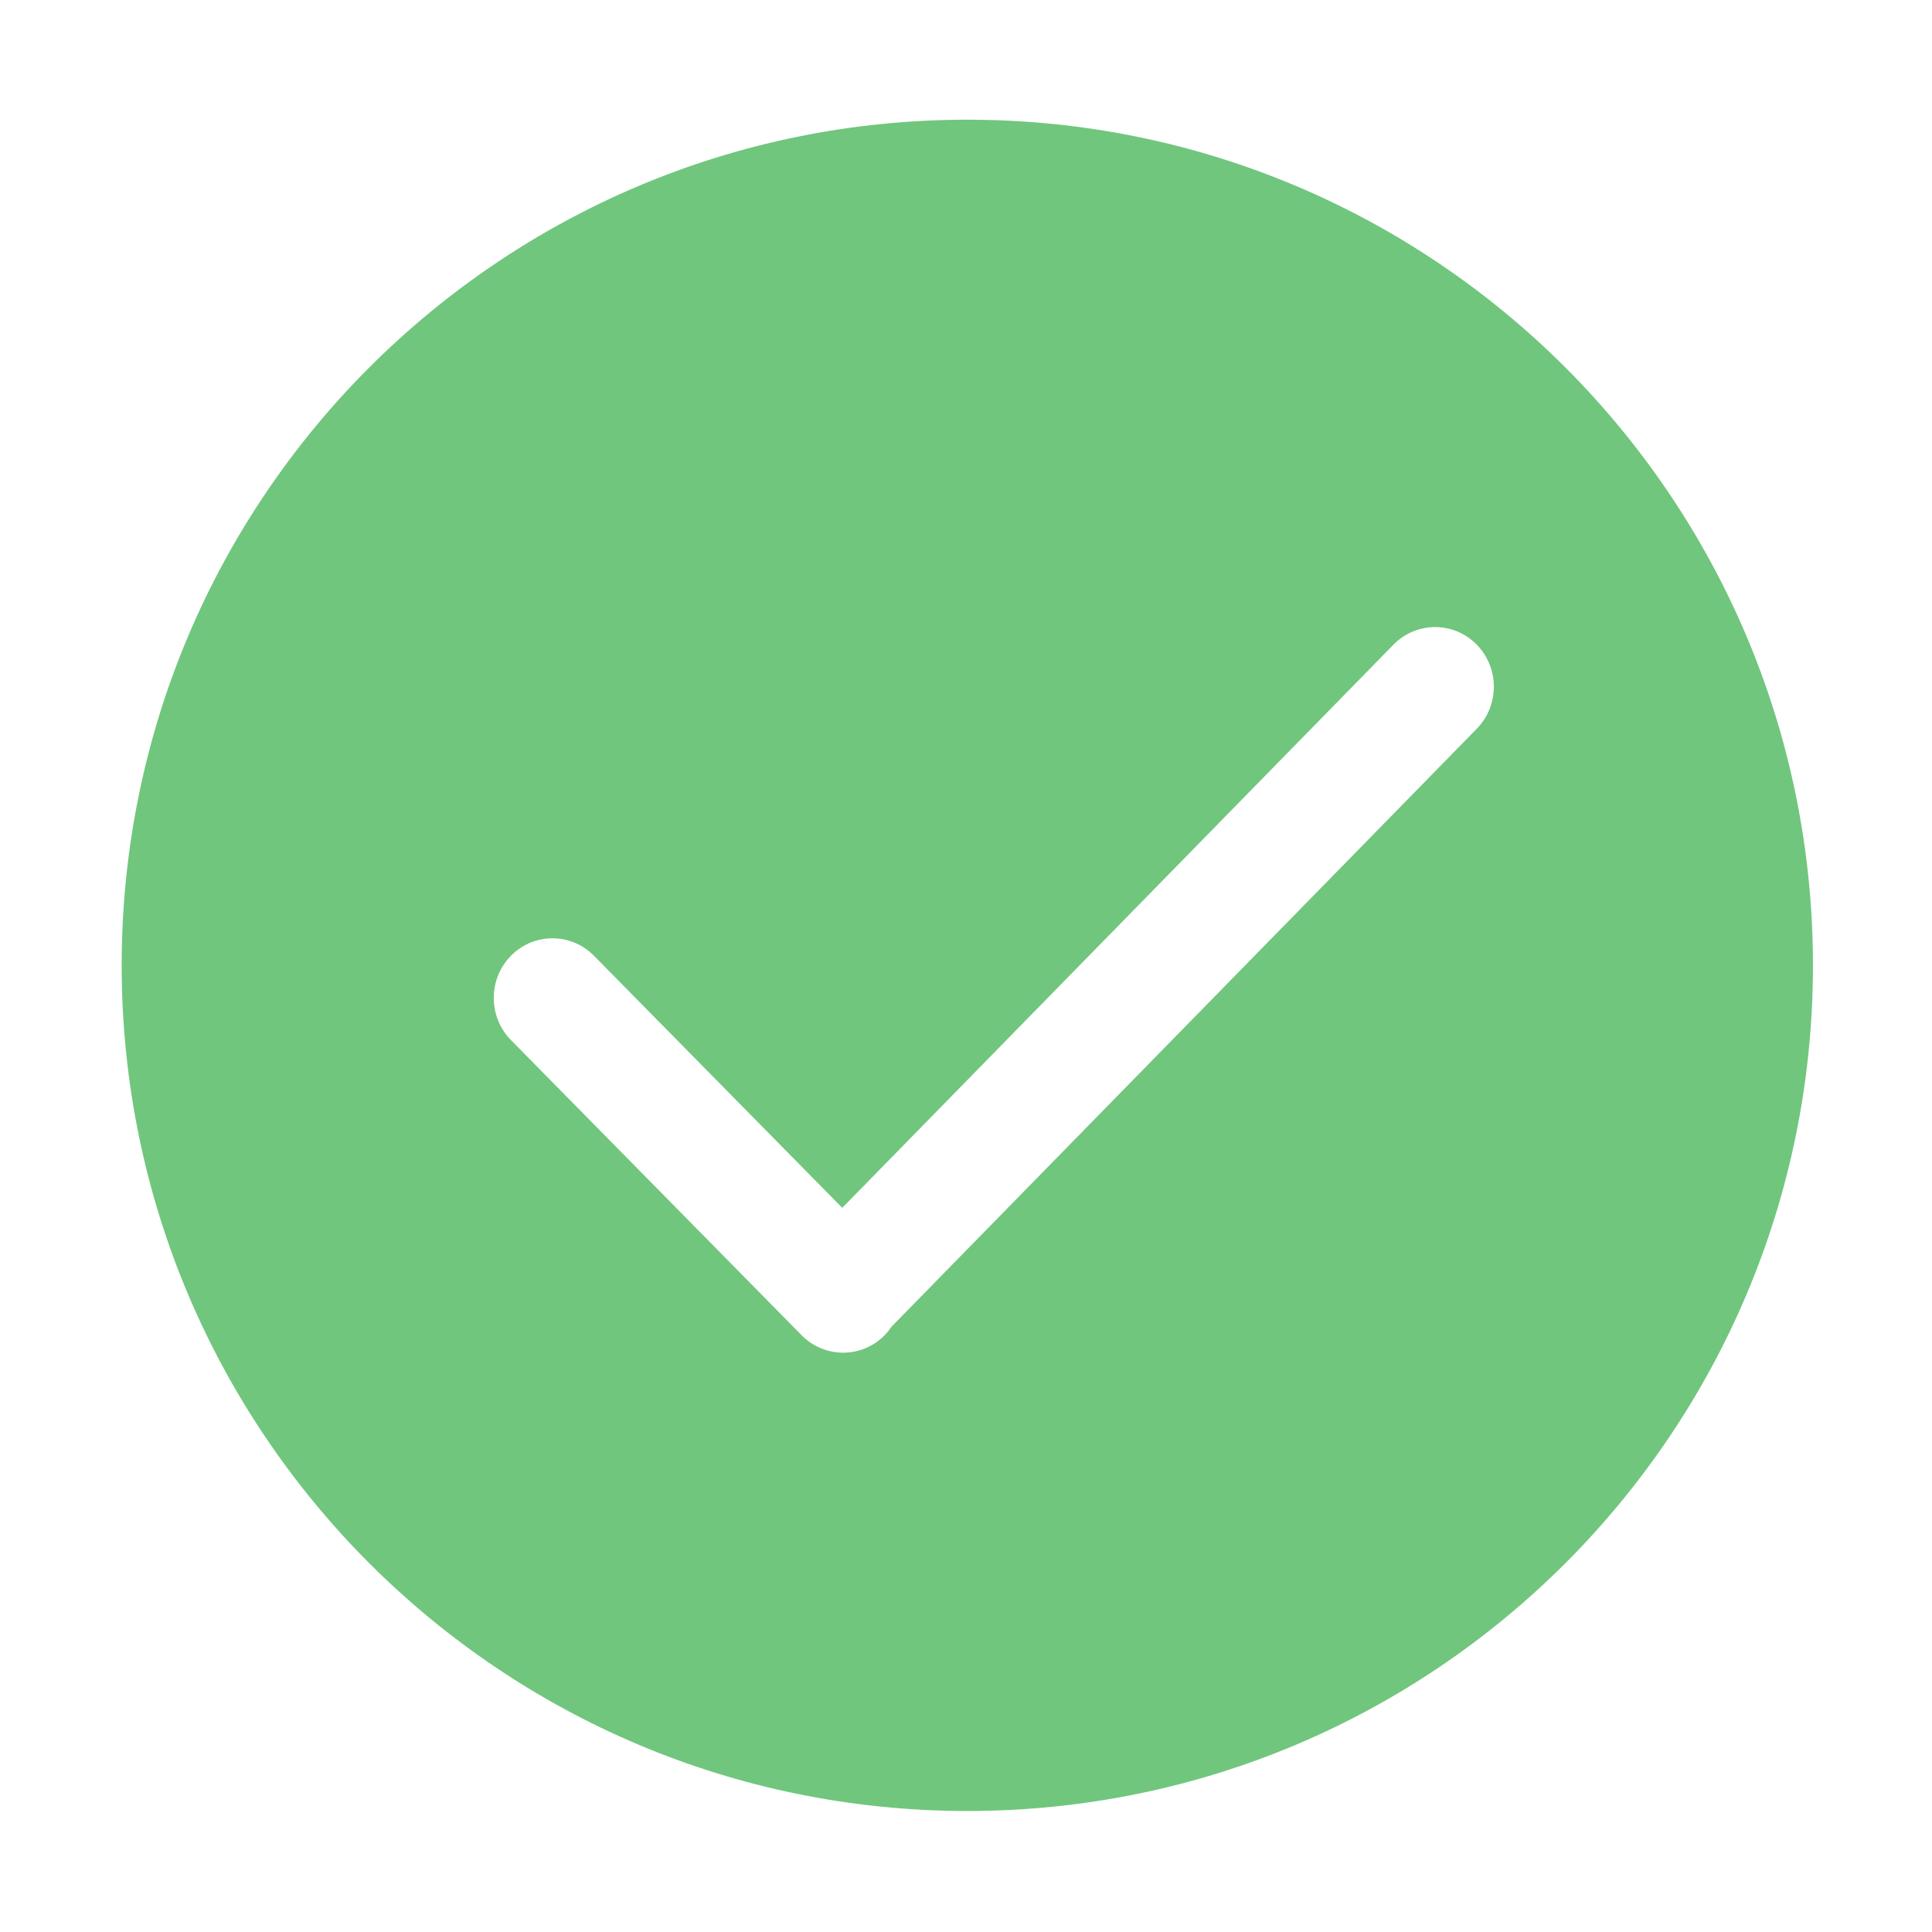 <?xml version="1.0" standalone="no"?><!DOCTYPE svg PUBLIC "-//W3C//DTD SVG 1.1//EN" "http://www.w3.org/Graphics/SVG/1.1/DTD/svg11.dtd"><svg t="1546834103977" class="icon" style="" viewBox="0 0 1024 1024" version="1.1" xmlns="http://www.w3.org/2000/svg" p-id="1902" xmlns:xlink="http://www.w3.org/1999/xlink" width="200" height="200"><defs><style type="text/css"></style></defs><path d="M512.697 63.444c-247.54 0-448.208 200.668-448.208 448.208 0 247.54 200.668 448.208 448.208 448.208 247.54 0 448.208-200.668 448.208-448.208C960.905 264.112 760.237 63.444 512.697 63.444zM782.651 386.325 472.51 703.184c-1.057 1.586-2.234 3.101-3.62 4.505-12.156 12.346-31.862 12.346-44.026 0L270.811 551.265c-12.147-12.347-12.147-32.355 0-44.684 12.155-12.347 31.861-12.347 44.016 0L446.412 640.173l292.213-298.55c12.165-12.346 31.862-12.346 44.026 0C794.797 353.97 794.797 373.976 782.651 386.325z" p-id="1903" fill="#70c67d"></path></svg>